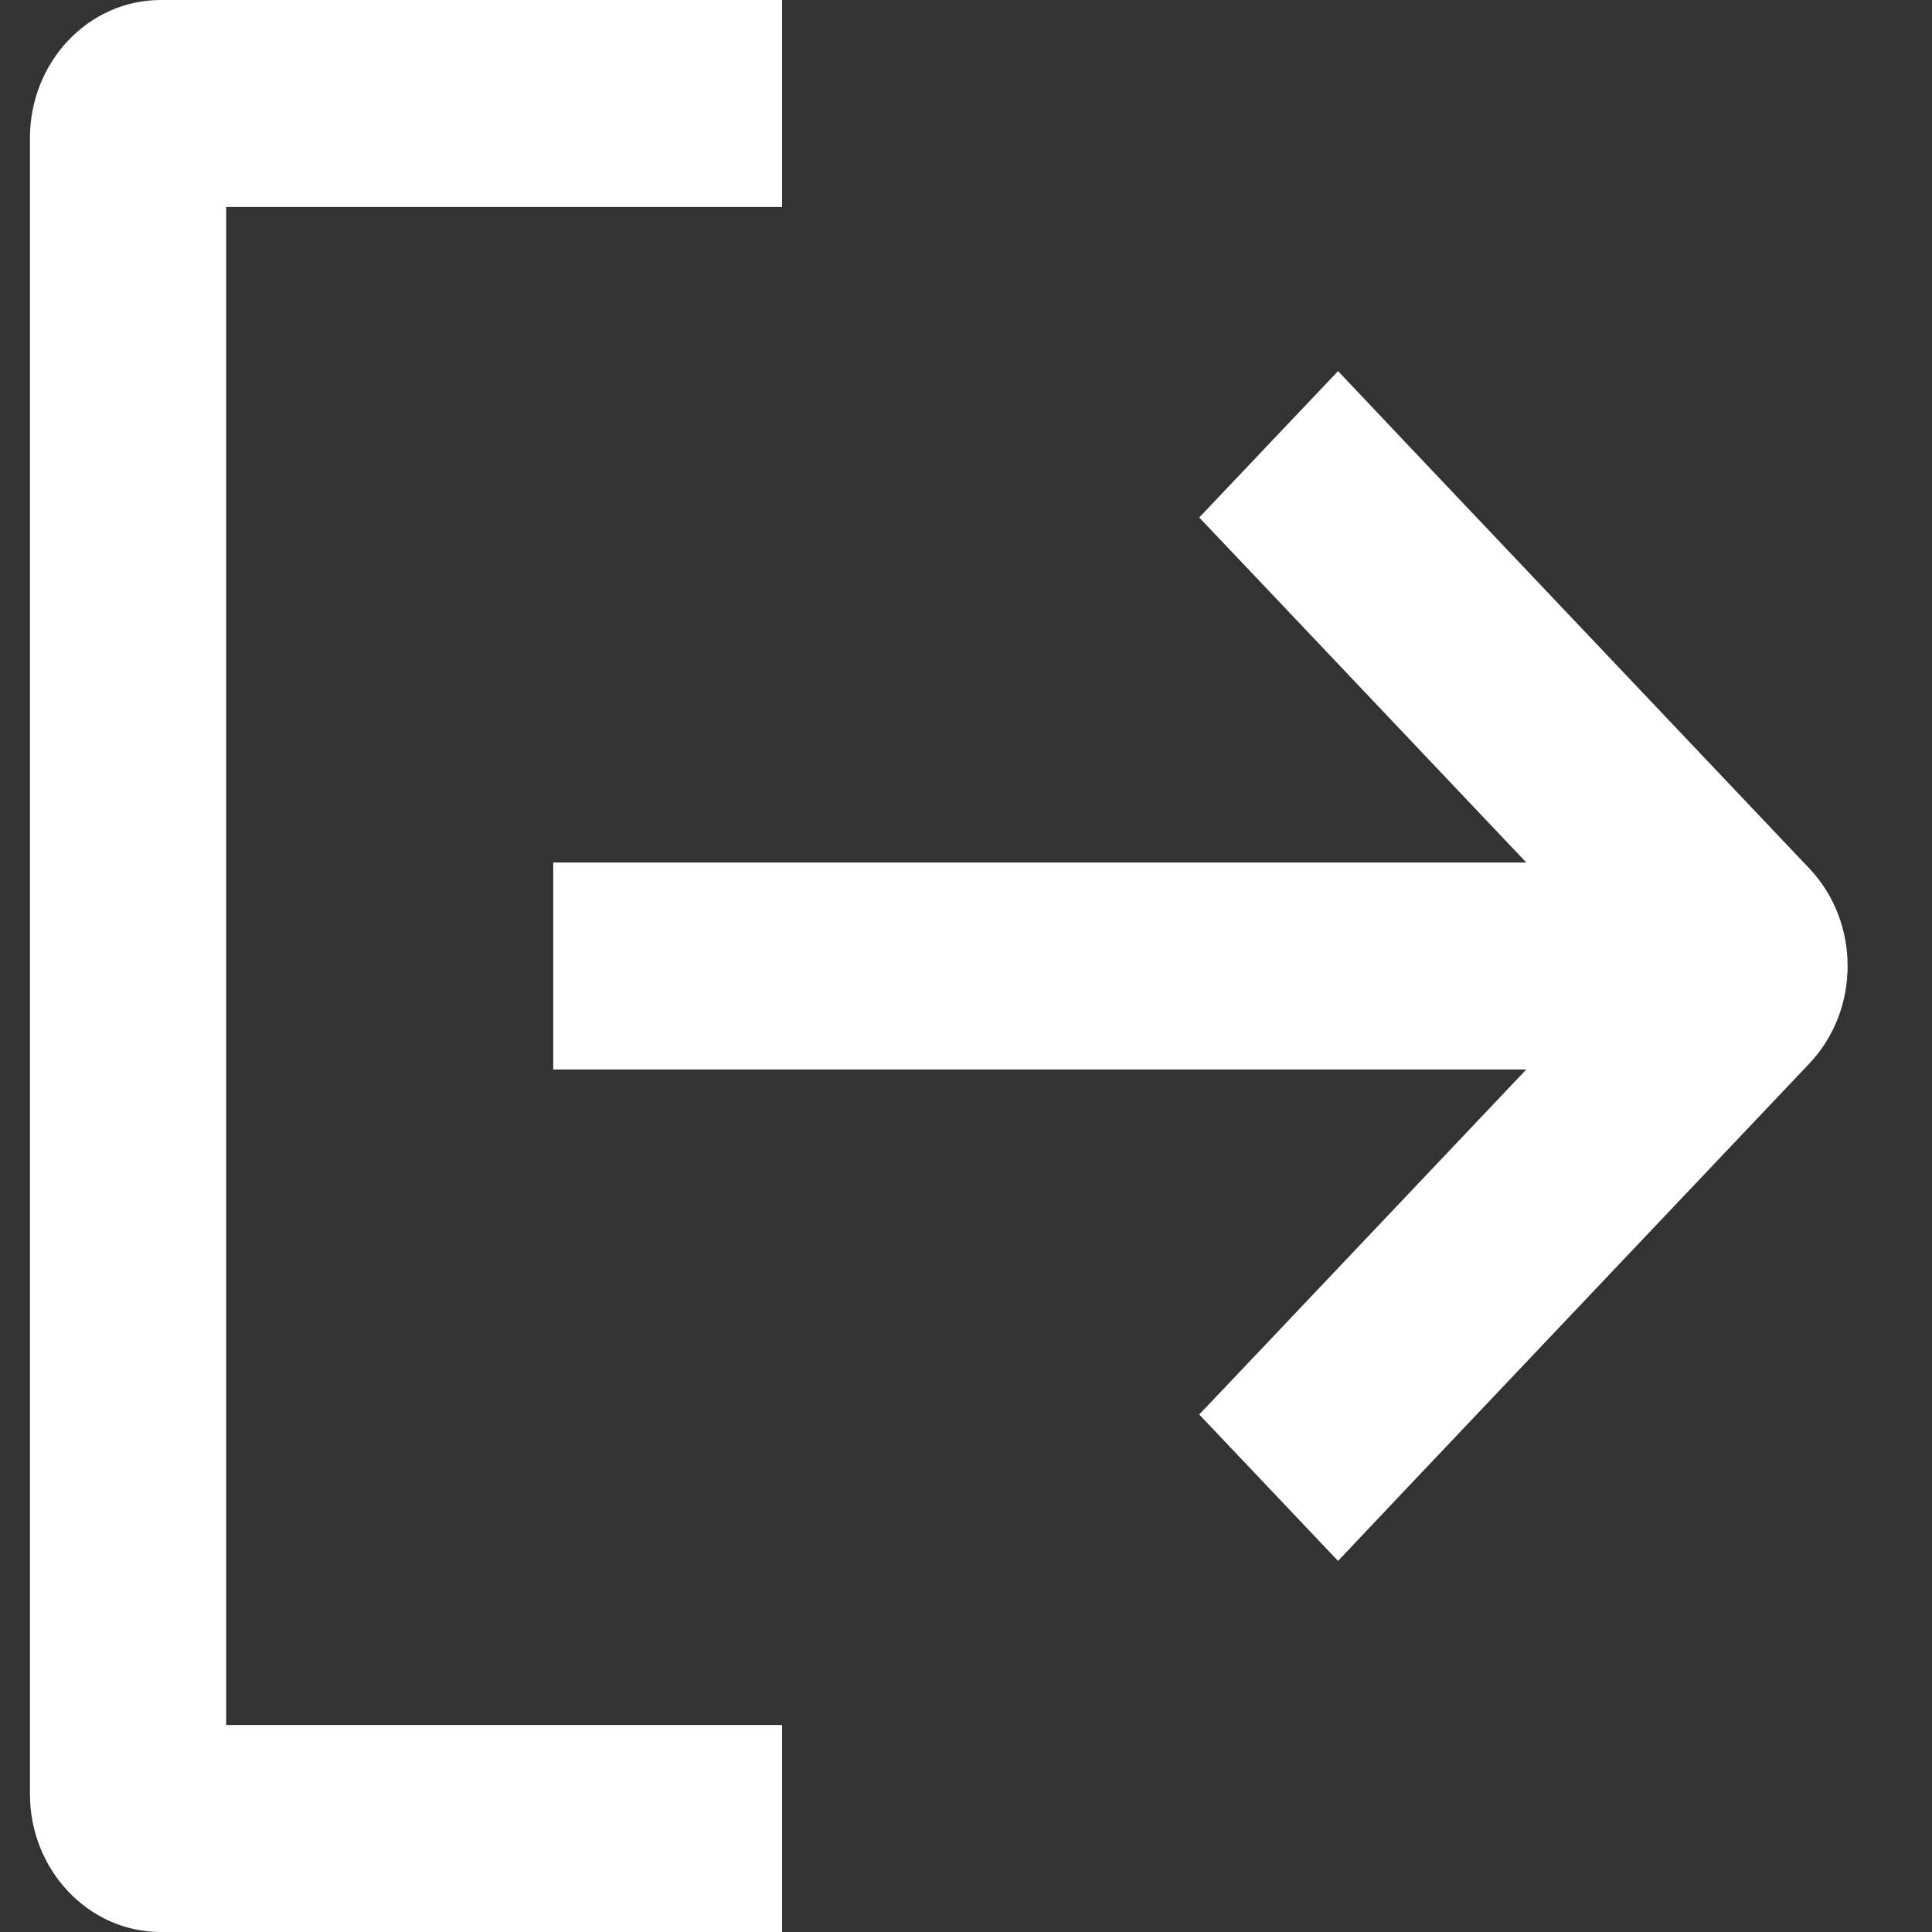 <svg width="14" height="14" viewBox="0 0 14 14" fill="none" xmlns="http://www.w3.org/2000/svg">
<rect x="0" y="0" width="14" height="14" fill="#333333" stroke="none"/>
<path fill-rule="evenodd" clip-rule="evenodd" d="M1.639 12.5H5.667V14H1.165C0.642 14 0.217 13.552 0.217 13V1C0.217 0.448 0.642 0 1.165 0H5.667V1.5H1.639V12.5ZM11.06 6.25L9.193 4.28L8.69 3.75L9.696 2.689L10.198 3.22L13.111 6.293C13.481 6.683 13.481 7.317 13.111 7.707L10.198 10.78L9.696 11.311L8.69 10.25L9.193 9.72L11.06 7.75H4.719H4.009V6.25H4.719H11.06Z" fill="white"/>
</svg>
